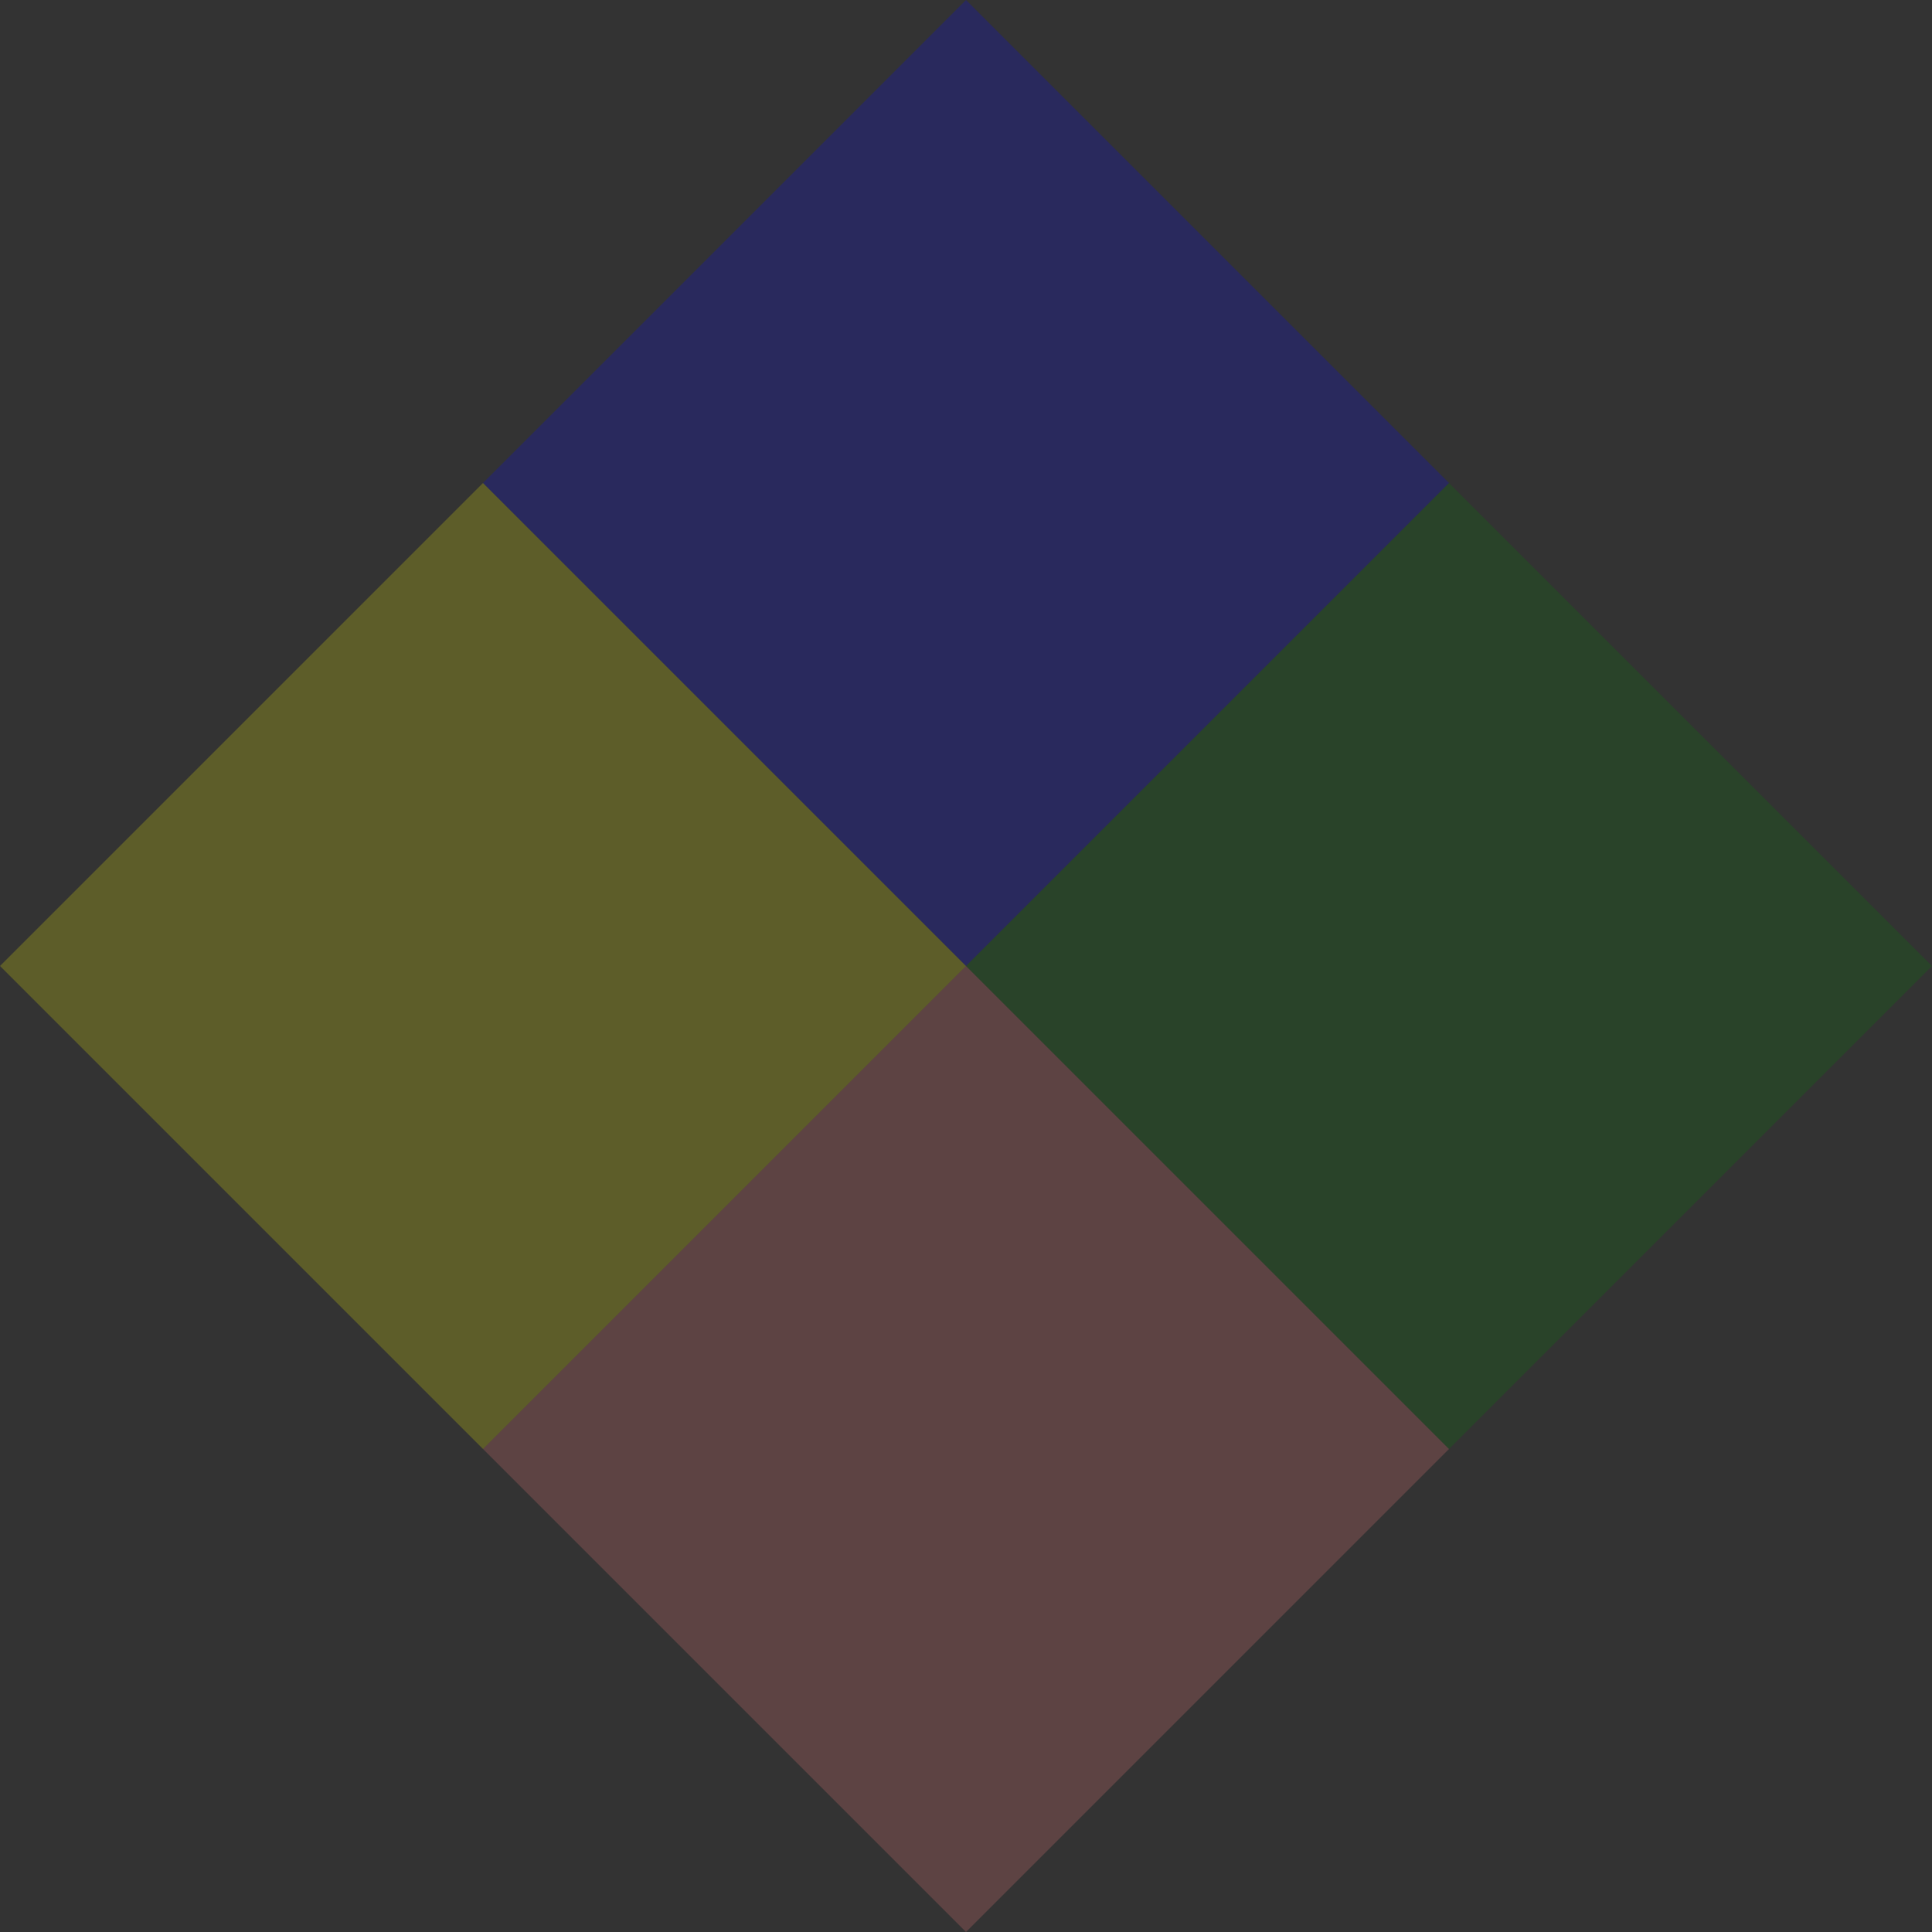 <?xml version="1.0" encoding="UTF-8" standalone="no"?>
<!-- Created with Inkscape (http://www.inkscape.org/) -->

<svg
   xmlns:dc="http://purl.org/dc/elements/1.1/"
   xmlns:cc="http://creativecommons.org/ns#"
   xmlns:rdf="http://www.w3.org/1999/02/22-rdf-syntax-ns#"
   xmlns:svg="http://www.w3.org/2000/svg"
   xmlns="http://www.w3.org/2000/svg"
   xmlns:sodipodi="http://sodipodi.sourceforge.net/DTD/sodipodi-0.dtd"
   xmlns:inkscape="http://www.inkscape.org/namespaces/inkscape"
   width="512mm"
   height="512mm"
   viewBox="0 0 512 512"
   version="1.1"
   id="svg879"
   sodipodi:docname="square.svg"
   inkscape:version="0.92.2 (5c3e80d, 2017-08-06)">
  <rect x="0" y="0" width="512" height="512" fill="#333333" stroke="none"/>
  <defs
     id="defs873" />
  <sodipodi:namedview
     id="base"
     pagecolor="#ffffff"
     bordercolor="#666666"
     borderopacity="1.0"
     inkscape:pageopacity="0.0"
     inkscape:pageshadow="2"
     inkscape:zoom="0.32039388"
     inkscape:cx="967.55906"
     inkscape:cy="967.55906"
     inkscape:document-units="mm"
     inkscape:current-layer="svg879"
     showgrid="false"
     inkscape:window-width="1365"
     inkscape:window-height="787"
     inkscape:window-x="146"
     inkscape:window-y="99"
     inkscape:window-maximized="0" />
  <path
     style="opacity:0.204;fill:#ff8080;fill-opacity:1;stroke:none;stroke-width:0.241"
     d="M 256,256 384,384 256,512 128,384 Z"
     id="path899"
     inkscape:connector-curvature="0"
     sodipodi:nodetypes="ccccc" />
  <path
     style="opacity:0.204;fill:#ffff00;fill-opacity:1;stroke:none;stroke-width:0.241"
     d="M 128,128 256,256 128,384 0,256 Z"
     id="path902"
     inkscape:connector-curvature="0"
     sodipodi:nodetypes="ccccc" />
  <path
     style="opacity:0.204;fill:#008000;fill-opacity:1;stroke:none;stroke-width:0.241"
     d="M 384,128 512,256 384,384 256,256 Z"
     id="path904"
     inkscape:connector-curvature="0"
     sodipodi:nodetypes="ccccc" />
  <path
     style="opacity:0.204;fill:#0000ff;fill-opacity:1;stroke:none;stroke-width:0.241"
     d="M 256,0 384,128 256,256 128,128 Z"
     id="path906"
     inkscape:connector-curvature="0"
     sodipodi:nodetypes="ccccc" />
</svg>
